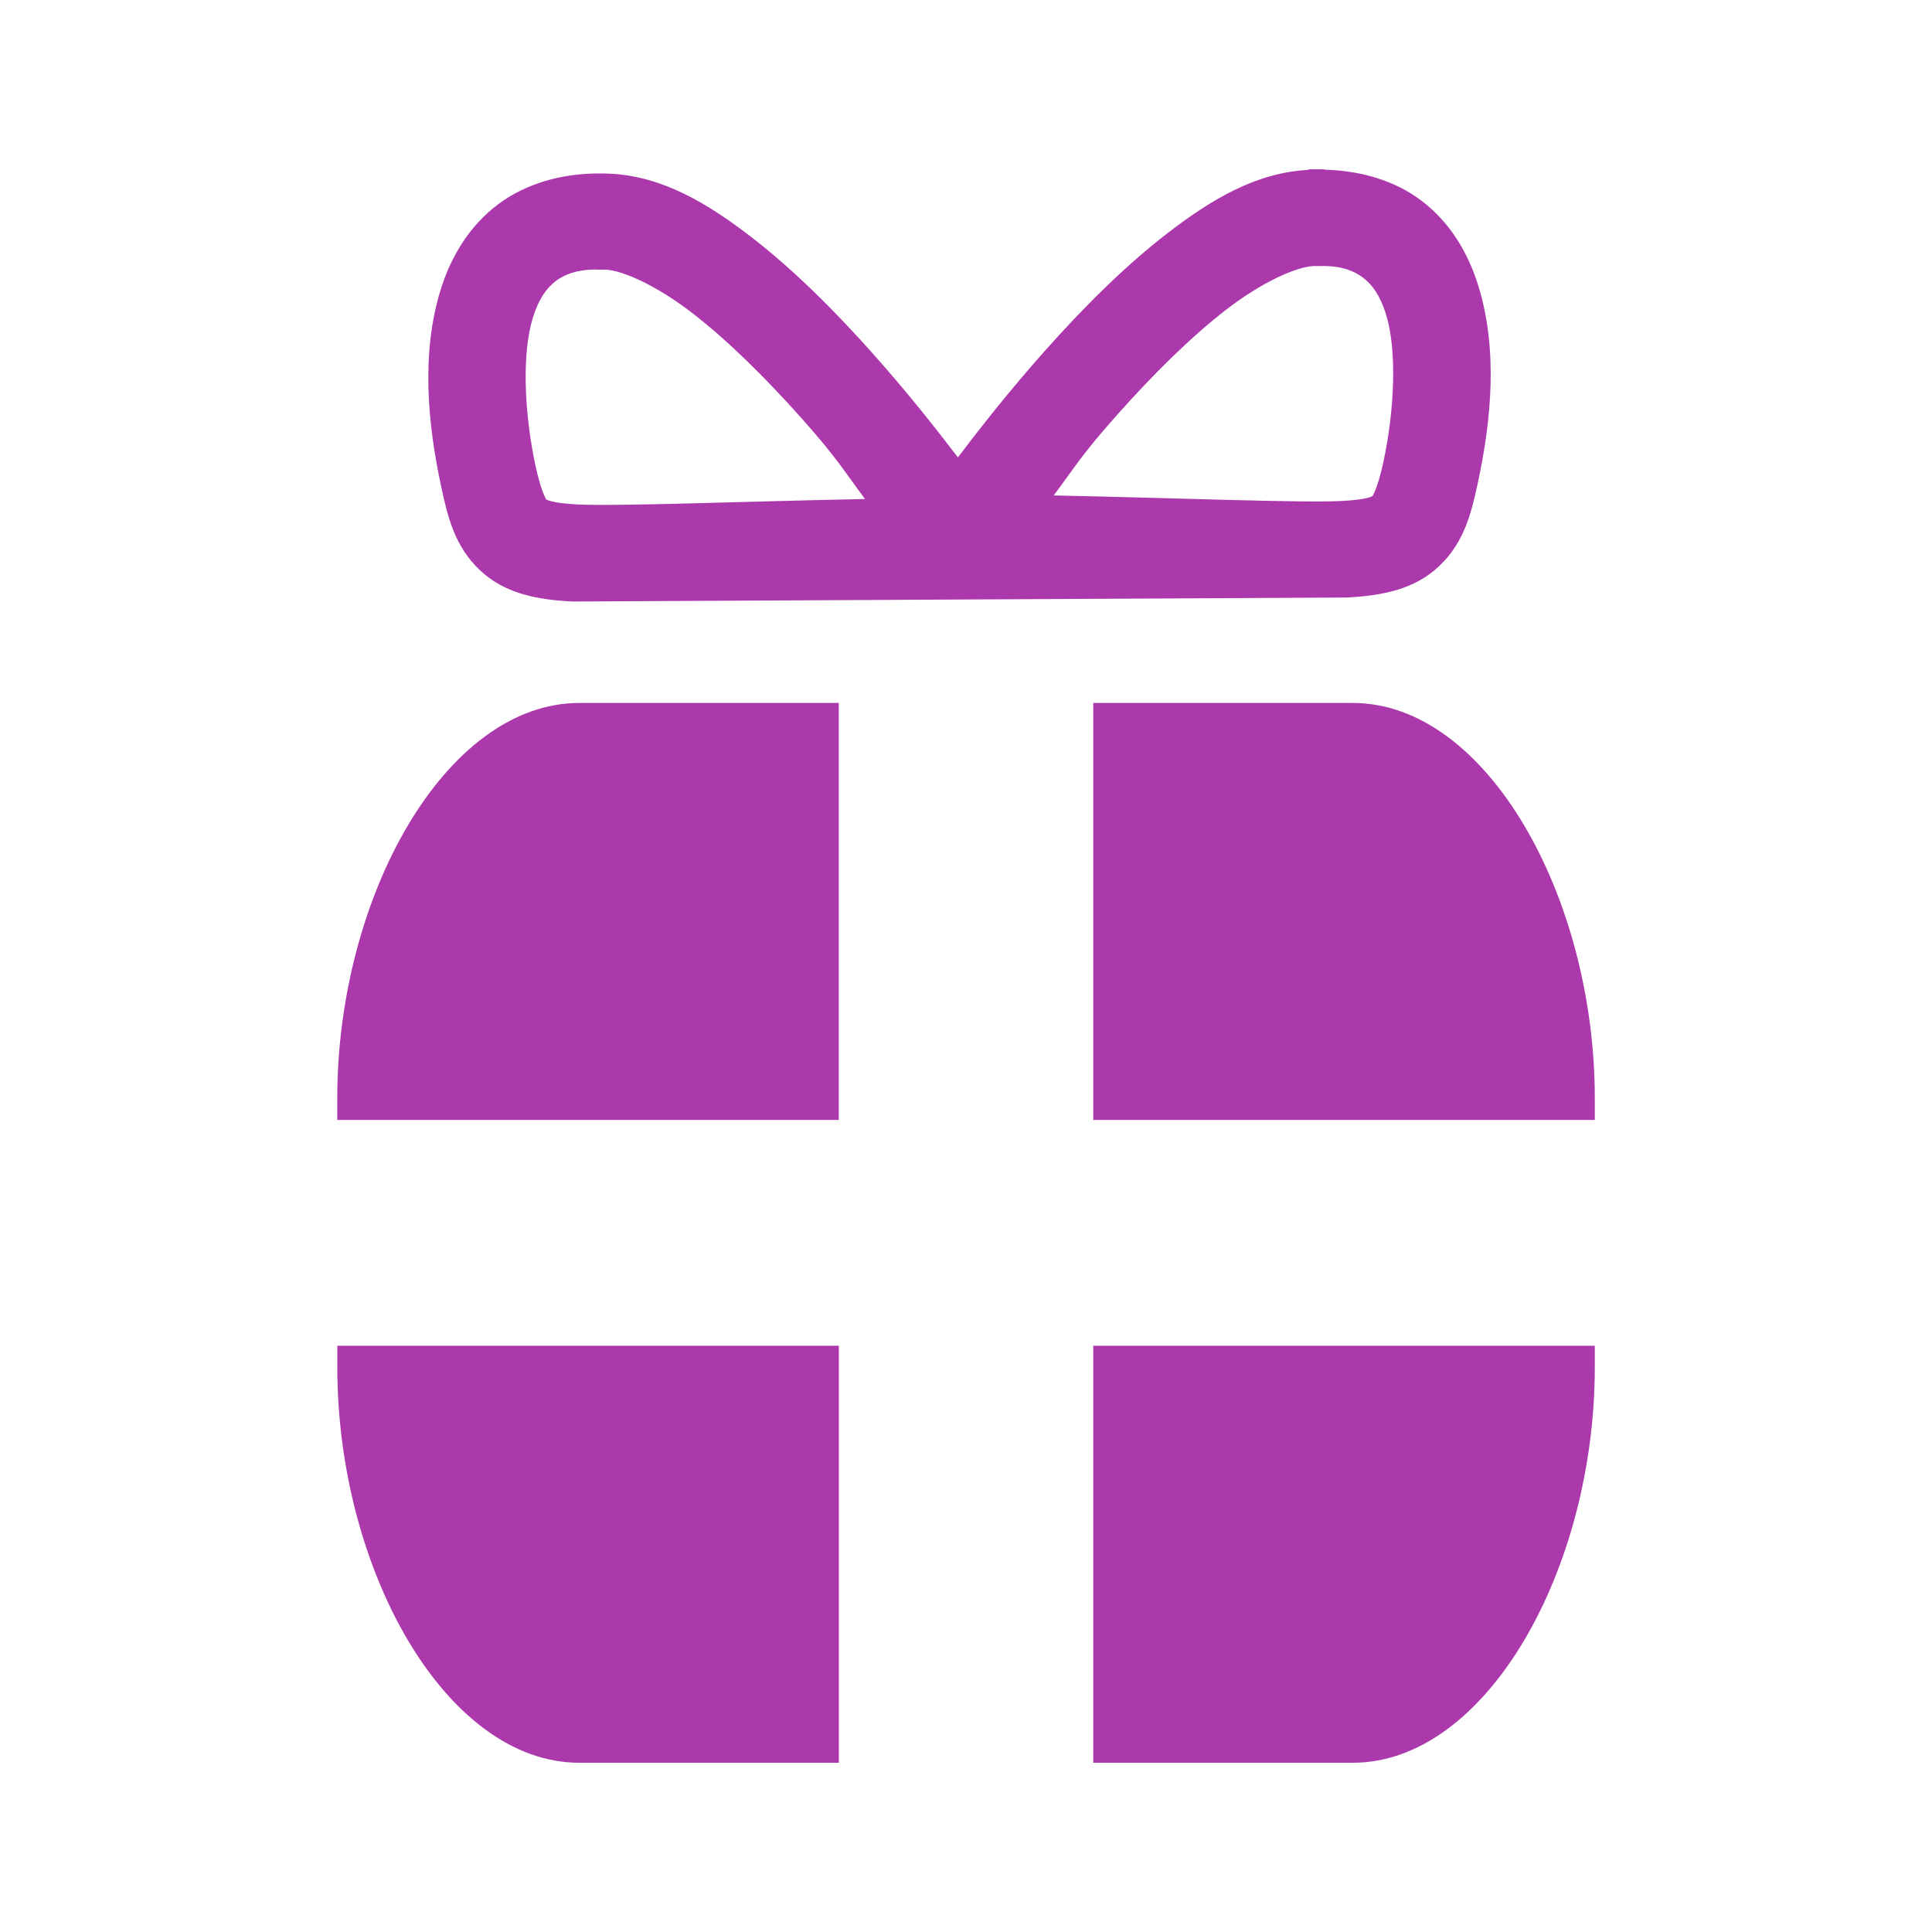 <?xml version="1.0" encoding="UTF-8" standalone="no"?>
<!-- Created with Inkscape (http://www.inkscape.org/) -->

<svg
   width="32"
   height="32"
   viewBox="0 0 32 32"
   id="svg2"
   version="1.1"
   inkscape:version="1.3.1 (9b9bdc1480, 2023-11-25, custom)"
   sodipodi:docname="shop_gift.16.svg"
   xml:space="preserve"
   xmlns:inkscape="http://www.inkscape.org/namespaces/inkscape"
   xmlns:sodipodi="http://sodipodi.sourceforge.net/DTD/sodipodi-0.dtd"
   xmlns="http://www.w3.org/2000/svg"
   xmlns:svg="http://www.w3.org/2000/svg"
   xmlns:rdf="http://www.w3.org/1999/02/22-rdf-syntax-ns#"
   xmlns:cc="http://creativecommons.org/ns#"
   xmlns:dc="http://purl.org/dc/elements/1.1/"><defs
     id="defs4"><inkscape:path-effect
       effect="fillet_chamfer"
       id="path-effect7"
       is_visible="true"
       lpeversion="1"
       nodesatellites_param="F,0,0,1,0,0,0,1 @ F,0,0,1,0,0.846,0,1 @ F,0,0,1,0,0,0,1 @ F,0,0,1,0,0.986,0,1 @ F,0,0,1,0,1.051,0,1 @ F,0,0,1,0,0,0,1 @ F,0,0,1,0,0.776,0,1 @ F,0,0,1,0,0,0,1"
       radius="0"
       unit="px"
       method="auto"
       mode="F"
       chamfer_steps="1"
       flexible="false"
       use_knot_distance="true"
       apply_no_radius="true"
       apply_with_radius="true"
       only_selected="false"
       hide_knots="false" /><inkscape:path-effect
       effect="fillet_chamfer"
       id="path-effect6"
       is_visible="true"
       lpeversion="1"
       nodesatellites_param="F,0,0,1,0,0,0,1 @ F,0,0,1,0,0,0,1 @ F,0,0,1,0,0,0,1 @ F,0,0,1,0,0,0,1 @ F,0,0,1,0,0,0,1 @ F,0,0,1,0,0.623,0,1 @ F,0,0,1,0,0,0,1 @ F,0,0,1,0,0,0,1 @ F,0,0,1,0,0,0,1 @ F,0,0,1,0,0,0,1 @ F,0,0,1,0,0,0,1 @ F,0,0,1,0,0,0,1 @ F,0,0,1,0,0.832,0,1 @ F,0,0,1,0,0,0,1 @ F,0,0,1,0,0,0,1 | F,0,0,1,0,0,0,1 @ F,0,0,1,0,0,0,1 @ F,0,0,1,0,0,0,1"
       radius="0"
       unit="px"
       method="auto"
       mode="F"
       chamfer_steps="1"
       flexible="false"
       use_knot_distance="true"
       apply_no_radius="true"
       apply_with_radius="true"
       only_selected="false"
       hide_knots="false" /><inkscape:path-effect
       effect="fillet_chamfer"
       id="path-effect5"
       is_visible="true"
       lpeversion="1"
       nodesatellites_param="F,0,0,1,0,1.364,0,1 @ F,0,0,1,0,0,0,1 @ F,0,0,1,0,1.24,0,1"
       radius="0"
       unit="px"
       method="auto"
       mode="F"
       chamfer_steps="1"
       flexible="false"
       use_knot_distance="true"
       apply_no_radius="true"
       apply_with_radius="true"
       only_selected="false"
       hide_knots="false" /><inkscape:path-effect
       effect="fillet_chamfer"
       id="path-effect23"
       is_visible="true"
       lpeversion="1"
       nodesatellites_param="F,0,0,1,0,0,0,1 @ F,0,0,1,0,0.431,0,1 @ F,0,0,1,0,0.442,0,1 @ F,0,0,1,0,0,0,1 @ F,0,0,1,0,0,0,1 @ F,0,0,1,0,0,0,1 @ F,0,0,1,0,0,0,1 @ F,0,0,1,0,0,0,1 @ F,0,0,1,0,0,0,1 @ F,0,0,1,0,0,0,1"
       radius="0"
       unit="px"
       method="auto"
       mode="F"
       chamfer_steps="1"
       flexible="false"
       use_knot_distance="true"
       apply_no_radius="true"
       apply_with_radius="true"
       only_selected="false"
       hide_knots="false" /><inkscape:path-effect
       effect="fillet_chamfer"
       id="path-effect22"
       is_visible="true"
       lpeversion="1"
       nodesatellites_param="F,0,0,1,0,0,0,1 @ F,0,0,1,0,0,0,1 @ F,0,0,1,0,0,0,1 @ F,0,0,1,0,0.947,0,1 @ F,0,0,1,0,0.85,0,1 @ F,0,0,1,0,0.682,0,1 @ F,0,0,1,0,0.682,0,1 @ F,0,1,1,0,0.336,0,1 @ F,0,1,1,0,0.336,0,1 @ F,0,0,1,0,0.864,0,1 @ F,0,0,1,0,0.944,0,1 @ F,0,0,1,0,0,0,1 @ F,0,0,1,0,0,0,1"
       radius="0"
       unit="px"
       method="auto"
       mode="F"
       chamfer_steps="1"
       flexible="false"
       use_knot_distance="true"
       apply_no_radius="true"
       apply_with_radius="true"
       only_selected="false"
       hide_knots="false" /><inkscape:path-effect
       effect="fillet_chamfer"
       id="path-effect14"
       is_visible="true"
       lpeversion="1"
       nodesatellites_param="F,0,0,1,0,0.692,0,1 @ F,0,0,1,0,0.771,0,1 @ F,0,0,1,0,0.774,0,1 @ F,0,0,1,0,0.805,0,1 @ F,0,0,1,0,0.613,0,1"
       radius="0"
       unit="px"
       method="auto"
       mode="F"
       chamfer_steps="1"
       flexible="false"
       use_knot_distance="true"
       apply_no_radius="true"
       apply_with_radius="true"
       only_selected="false"
       hide_knots="false" /><inkscape:path-effect
       effect="fillet_chamfer"
       id="path-effect13"
       is_visible="true"
       lpeversion="1"
       nodesatellites_param="F,0,0,1,0,0,0,1 @ F,0,0,1,0,0,0,1 @ F,0,0,1,0,0,0,1 @ F,0,0,1,0,0,0,1 @ F,0,0,1,0,0,0,1 @ F,0,0,1,0,0,0,1 @ F,0,0,1,0,0,0,1 @ F,0,0,1,0,0,0,1 @ F,0,0,1,0,0,0,1 @ F,0,0,1,0,0,0,1 @ F,0,0,1,0,0,0,1 @ F,0,0,1,0,0,0,1 @ F,0,0,1,0,0,0,1 @ F,0,0,1,0,0,0,1 @ F,0,0,1,0,0,0,1 @ F,0,0,1,0,0,0,1 @ F,0,0,1,0,0,0,1 @ F,0,0,1,0,0,0,1 @ F,0,0,1,0,0,0,1 @ F,0,0,1,0,0,0,1 @ F,0,0,1,0,0,0,1 @ F,0,0,1,0,0,0,1 @ F,0,0,1,0,0,0,1 @ F,0,0,1,0,0,0,1 @ F,0,0,1,0,0,0,1 @ F,0,0,1,0,0,0,1 @ F,0,0,1,0,0,0,1 @ F,0,0,1,0,0,0,1 @ F,0,0,1,0,0,0,1 @ F,0,0,1,0,0,0,1 @ F,0,0,1,0,0,0,1 @ F,0,0,1,0,0,0,1 @ F,0,0,1,0,0,0,1 @ F,0,0,1,0,0,0,1 @ F,0,0,1,0,0,0,1 @ F,0,0,1,0,0,0,1 @ F,0,0,1,0,0,0,1 @ F,0,0,1,0,0,0,1 @ F,0,0,1,0,0,0,1 @ F,0,0,1,0,0,0,1 @ F,0,0,1,0,0,0,1"
       radius="0"
       unit="px"
       method="auto"
       mode="F"
       chamfer_steps="1"
       flexible="false"
       use_knot_distance="true"
       apply_no_radius="true"
       apply_with_radius="true"
       only_selected="false"
       hide_knots="false" /><inkscape:path-effect
       effect="fillet_chamfer"
       id="path-effect12"
       is_visible="true"
       lpeversion="1"
       nodesatellites_param="F,0,0,1,0,0,0,1 @ F,0,0,1,0,0,0,1 @ F,0,0,1,0,0,0,1 @ F,0,0,1,0,0,0,1 @ F,0,0,1,0,0,0,1 @ F,0,0,1,0,0,0,1 @ F,0,0,1,0,0,0,1 @ F,0,0,1,0,0,0,1 @ F,0,0,1,0,0,0,1 @ F,0,0,1,0,0,0,1 @ F,0,0,1,0,0,0,1 | F,0,0,1,0,0,0,1 @ F,0,0,1,0,0,0,1 @ F,0,0,1,0,0,0,1 @ F,0,0,1,0,0,0,1 @ F,0,0,1,0,0,0,1 @ F,0,0,1,0,0,0,1 @ F,0,0,1,0,0,0,1 @ F,0,0,1,0,0,0,1 @ F,0,0,1,0,0,0,1 | F,0,0,1,0,1.071,0,1 @ F,0,0,1,0,0.325,0,1 @ F,0,0,1,0,0.525,0,1 @ F,0,0,1,0,0.345,0,1 | F,0,0,1,0,0.37,0,1 @ F,0,0,1,0,0.396,0,1 @ F,0,0,1,0,0.415,0,1 @ F,0,0,1,0,0.346,0,1 | F,0,0,1,0,0,0,1 @ F,0,0,1,0,0,0,1 @ F,0,0,1,0,0,0,1 @ F,0,0,1,0,0,0,1 | F,0,0,1,0,0,0,1 @ F,0,0,1,0,0,0,1 @ F,0,0,1,0,0,0,1 @ F,0,0,1,0,0,0,1 | F,0,0,1,0,0.38,0,1 @ F,0,0,1,0,0.193,0,1 @ F,0,0,1,0,0.365,0,1 @ F,0,0,1,0,0.31,0,1 | F,0,0,1,0,0.315,0,1 @ F,0,0,1,0,0.18,0,1 @ F,0,0,1,0,0.253,0,1 @ F,0,0,1,0,0.295,0,1 | F,0,0,1,0,0.198,0,1 @ F,0,0,1,0,0.132,0,1 @ F,0,0,1,0,0.199,0,1 @ F,0,0,1,0,0.202,0,1 | F,0,0,1,0,0.182,0,1 @ F,0,0,1,0,0.189,0,1 @ F,0,0,1,0,0.183,0,1 @ F,0,0,1,0,0.188,0,1"
       radius="0"
       unit="px"
       method="auto"
       mode="F"
       chamfer_steps="1"
       flexible="false"
       use_knot_distance="true"
       apply_no_radius="true"
       apply_with_radius="true"
       only_selected="false"
       hide_knots="false" /><inkscape:path-effect
       effect="fillet_chamfer"
       id="path-effect4"
       is_visible="true"
       lpeversion="1"
       nodesatellites_param="F,0,0,1,0,1.216,0,1 @ F,0,0,1,0,0.874,0,1 @ F,0,0,1,0,0.77,0,1 @ F,0,0,1,0,1.256,0,1"
       radius="0"
       unit="px"
       method="auto"
       mode="F"
       chamfer_steps="1"
       flexible="false"
       use_knot_distance="true"
       apply_no_radius="true"
       apply_with_radius="true"
       only_selected="false"
       hide_knots="false" /><inkscape:path-effect
       effect="fillet_chamfer"
       id="path-effect3"
       is_visible="true"
       lpeversion="1"
       nodesatellites_param="F,0,0,1,0,0,0,1 @ F,0,0,1,0,0.815,0,1 @ F,0,0,1,0,0,0,1 @ F,0,0,1,0,0,0,1 @ F,0,0,1,0,0,0,1 @ F,0,0,1,0,0,0,1 @ F,0,0,1,0,0,0,1 @ F,0,0,1,0,3.24,0,1 @ F,0,0,1,0,0,0,1"
       radius="0"
       unit="px"
       method="auto"
       mode="F"
       chamfer_steps="1"
       flexible="false"
       use_knot_distance="true"
       apply_no_radius="true"
       apply_with_radius="true"
       only_selected="false"
       hide_knots="false" /><inkscape:path-effect
       effect="fillet_chamfer"
       id="path-effect23-9"
       is_visible="true"
       lpeversion="1"
       nodesatellites_param="F,0,0,1,0,0,0,1 @ F,0,0,1,0,0.431,0,1 @ F,0,0,1,0,0.442,0,1 @ F,0,0,1,0,0,0,1 @ F,0,0,1,0,0,0,1 @ F,0,0,1,0,0,0,1 @ F,0,0,1,0,0,0,1 @ F,0,0,1,0,0,0,1 @ F,0,0,1,0,0,0,1 @ F,0,0,1,0,0,0,1"
       radius="0"
       unit="px"
       method="auto"
       mode="F"
       chamfer_steps="1"
       flexible="false"
       use_knot_distance="true"
       apply_no_radius="true"
       apply_with_radius="true"
       only_selected="false"
       hide_knots="false" /><inkscape:path-effect
       effect="fillet_chamfer"
       id="path-effect22-4"
       is_visible="true"
       lpeversion="1"
       nodesatellites_param="F,0,0,1,0,0,0,1 @ F,0,0,1,0,0,0,1 @ F,0,0,1,0,0,0,1 @ F,0,0,1,0,0.947,0,1 @ F,0,0,1,0,0.85,0,1 @ F,0,0,1,0,0.682,0,1 @ F,0,0,1,0,0.682,0,1 @ F,0,1,1,0,0.336,0,1 @ F,0,1,1,0,0.336,0,1 @ F,0,0,1,0,0.864,0,1 @ F,0,0,1,0,0.944,0,1 @ F,0,0,1,0,0,0,1 @ F,0,0,1,0,0,0,1"
       radius="0"
       unit="px"
       method="auto"
       mode="F"
       chamfer_steps="1"
       flexible="false"
       use_knot_distance="true"
       apply_no_radius="true"
       apply_with_radius="true"
       only_selected="false"
       hide_knots="false" /><inkscape:path-effect
       effect="fillet_chamfer"
       id="path-effect14-9"
       is_visible="true"
       lpeversion="1"
       nodesatellites_param="F,0,0,1,0,0.692,0,1 @ F,0,0,1,0,0.771,0,1 @ F,0,0,1,0,0.774,0,1 @ F,0,0,1,0,0.805,0,1 @ F,0,0,1,0,0.613,0,1"
       radius="0"
       unit="px"
       method="auto"
       mode="F"
       chamfer_steps="1"
       flexible="false"
       use_knot_distance="true"
       apply_no_radius="true"
       apply_with_radius="true"
       only_selected="false"
       hide_knots="false" /><inkscape:path-effect
       effect="fillet_chamfer"
       id="path-effect13-0"
       is_visible="true"
       lpeversion="1"
       nodesatellites_param="F,0,0,1,0,0,0,1 @ F,0,0,1,0,0,0,1 @ F,0,0,1,0,0,0,1 @ F,0,0,1,0,0,0,1 @ F,0,0,1,0,0,0,1 @ F,0,0,1,0,0,0,1 @ F,0,0,1,0,0,0,1 @ F,0,0,1,0,0,0,1 @ F,0,0,1,0,0,0,1 @ F,0,0,1,0,0,0,1 @ F,0,0,1,0,0,0,1 @ F,0,0,1,0,0,0,1 @ F,0,0,1,0,0,0,1 @ F,0,0,1,0,0,0,1 @ F,0,0,1,0,0,0,1 @ F,0,0,1,0,0,0,1 @ F,0,0,1,0,0,0,1 @ F,0,0,1,0,0,0,1 @ F,0,0,1,0,0,0,1 @ F,0,0,1,0,0,0,1 @ F,0,0,1,0,0,0,1 @ F,0,0,1,0,0,0,1 @ F,0,0,1,0,0,0,1 @ F,0,0,1,0,0,0,1 @ F,0,0,1,0,0,0,1 @ F,0,0,1,0,0,0,1 @ F,0,0,1,0,0,0,1 @ F,0,0,1,0,0,0,1 @ F,0,0,1,0,0,0,1 @ F,0,0,1,0,0,0,1 @ F,0,0,1,0,0,0,1 @ F,0,0,1,0,0,0,1 @ F,0,0,1,0,0,0,1 @ F,0,0,1,0,0,0,1 @ F,0,0,1,0,0,0,1 @ F,0,0,1,0,0,0,1 @ F,0,0,1,0,0,0,1 @ F,0,0,1,0,0,0,1 @ F,0,0,1,0,0,0,1 @ F,0,0,1,0,0,0,1 @ F,0,0,1,0,0,0,1"
       radius="0"
       unit="px"
       method="auto"
       mode="F"
       chamfer_steps="1"
       flexible="false"
       use_knot_distance="true"
       apply_no_radius="true"
       apply_with_radius="true"
       only_selected="false"
       hide_knots="false" /><inkscape:path-effect
       effect="fillet_chamfer"
       id="path-effect12-9"
       is_visible="true"
       lpeversion="1"
       nodesatellites_param="F,0,0,1,0,0,0,1 @ F,0,0,1,0,0,0,1 @ F,0,0,1,0,0,0,1 @ F,0,0,1,0,0,0,1 @ F,0,0,1,0,0,0,1 @ F,0,0,1,0,0,0,1 @ F,0,0,1,0,0,0,1 @ F,0,0,1,0,0,0,1 @ F,0,0,1,0,0,0,1 @ F,0,0,1,0,0,0,1 @ F,0,0,1,0,0,0,1 | F,0,0,1,0,0,0,1 @ F,0,0,1,0,0,0,1 @ F,0,0,1,0,0,0,1 @ F,0,0,1,0,0,0,1 @ F,0,0,1,0,0,0,1 @ F,0,0,1,0,0,0,1 @ F,0,0,1,0,0,0,1 @ F,0,0,1,0,0,0,1 @ F,0,0,1,0,0,0,1 | F,0,0,1,0,1.071,0,1 @ F,0,0,1,0,0.325,0,1 @ F,0,0,1,0,0.525,0,1 @ F,0,0,1,0,0.345,0,1 | F,0,0,1,0,0.37,0,1 @ F,0,0,1,0,0.396,0,1 @ F,0,0,1,0,0.415,0,1 @ F,0,0,1,0,0.346,0,1 | F,0,0,1,0,0,0,1 @ F,0,0,1,0,0,0,1 @ F,0,0,1,0,0,0,1 @ F,0,0,1,0,0,0,1 | F,0,0,1,0,0,0,1 @ F,0,0,1,0,0,0,1 @ F,0,0,1,0,0,0,1 @ F,0,0,1,0,0,0,1 | F,0,0,1,0,0.38,0,1 @ F,0,0,1,0,0.193,0,1 @ F,0,0,1,0,0.365,0,1 @ F,0,0,1,0,0.31,0,1 | F,0,0,1,0,0.315,0,1 @ F,0,0,1,0,0.18,0,1 @ F,0,0,1,0,0.253,0,1 @ F,0,0,1,0,0.295,0,1 | F,0,0,1,0,0.198,0,1 @ F,0,0,1,0,0.132,0,1 @ F,0,0,1,0,0.199,0,1 @ F,0,0,1,0,0.202,0,1 | F,0,0,1,0,0.182,0,1 @ F,0,0,1,0,0.189,0,1 @ F,0,0,1,0,0.183,0,1 @ F,0,0,1,0,0.188,0,1"
       radius="0"
       unit="px"
       method="auto"
       mode="F"
       chamfer_steps="1"
       flexible="false"
       use_knot_distance="true"
       apply_no_radius="true"
       apply_with_radius="true"
       only_selected="false"
       hide_knots="false" /><inkscape:path-effect
       effect="fillet_chamfer"
       id="path-effect4-1"
       is_visible="true"
       lpeversion="1"
       nodesatellites_param="F,0,0,1,0,1.216,0,1 @ F,0,0,1,0,0.874,0,1 @ F,0,0,1,0,0.77,0,1 @ F,0,0,1,0,1.256,0,1"
       radius="0"
       unit="px"
       method="auto"
       mode="F"
       chamfer_steps="1"
       flexible="false"
       use_knot_distance="true"
       apply_no_radius="true"
       apply_with_radius="true"
       only_selected="false"
       hide_knots="false" /><inkscape:path-effect
       effect="fillet_chamfer"
       id="path-effect3-7"
       is_visible="true"
       lpeversion="1"
       nodesatellites_param="F,0,0,1,0,0,0,1 @ F,0,0,1,0,0.815,0,1 @ F,0,0,1,0,0,0,1 @ F,0,0,1,0,0,0,1 @ F,0,0,1,0,0,0,1 @ F,0,0,1,0,0,0,1 @ F,0,0,1,0,0,0,1 @ F,0,0,1,0,3.24,0,1 @ F,0,0,1,0,0,0,1"
       radius="0"
       unit="px"
       method="auto"
       mode="F"
       chamfer_steps="1"
       flexible="false"
       use_knot_distance="true"
       apply_no_radius="true"
       apply_with_radius="true"
       only_selected="false"
       hide_knots="false" /><inkscape:path-effect
       effect="fillet_chamfer"
       id="path-effect23-2"
       is_visible="true"
       lpeversion="1"
       nodesatellites_param="F,0,0,1,0,0,0,1 @ F,0,0,1,0,0.431,0,1 @ F,0,0,1,0,0.442,0,1 @ F,0,0,1,0,0,0,1 @ F,0,0,1,0,0,0,1 @ F,0,0,1,0,0,0,1 @ F,0,0,1,0,0,0,1 @ F,0,0,1,0,0,0,1 @ F,0,0,1,0,0,0,1 @ F,0,0,1,0,0,0,1"
       radius="0"
       unit="px"
       method="auto"
       mode="F"
       chamfer_steps="1"
       flexible="false"
       use_knot_distance="true"
       apply_no_radius="true"
       apply_with_radius="true"
       only_selected="false"
       hide_knots="false" /><inkscape:path-effect
       effect="fillet_chamfer"
       id="path-effect22-9"
       is_visible="true"
       lpeversion="1"
       nodesatellites_param="F,0,0,1,0,0,0,1 @ F,0,0,1,0,0,0,1 @ F,0,0,1,0,0,0,1 @ F,0,0,1,0,0.947,0,1 @ F,0,0,1,0,0.85,0,1 @ F,0,0,1,0,0.682,0,1 @ F,0,0,1,0,0.682,0,1 @ F,0,1,1,0,0.336,0,1 @ F,0,1,1,0,0.336,0,1 @ F,0,0,1,0,0.864,0,1 @ F,0,0,1,0,0.944,0,1 @ F,0,0,1,0,0,0,1 @ F,0,0,1,0,0,0,1"
       radius="0"
       unit="px"
       method="auto"
       mode="F"
       chamfer_steps="1"
       flexible="false"
       use_knot_distance="true"
       apply_no_radius="true"
       apply_with_radius="true"
       only_selected="false"
       hide_knots="false" /><inkscape:path-effect
       effect="fillet_chamfer"
       id="path-effect14-3"
       is_visible="true"
       lpeversion="1"
       nodesatellites_param="F,0,0,1,0,0.692,0,1 @ F,0,0,1,0,0.771,0,1 @ F,0,0,1,0,0.774,0,1 @ F,0,0,1,0,0.805,0,1 @ F,0,0,1,0,0.613,0,1"
       radius="0"
       unit="px"
       method="auto"
       mode="F"
       chamfer_steps="1"
       flexible="false"
       use_knot_distance="true"
       apply_no_radius="true"
       apply_with_radius="true"
       only_selected="false"
       hide_knots="false" /><inkscape:path-effect
       effect="fillet_chamfer"
       id="path-effect13-9"
       is_visible="true"
       lpeversion="1"
       nodesatellites_param="F,0,0,1,0,0,0,1 @ F,0,0,1,0,0,0,1 @ F,0,0,1,0,0,0,1 @ F,0,0,1,0,0,0,1 @ F,0,0,1,0,0,0,1 @ F,0,0,1,0,0,0,1 @ F,0,0,1,0,0,0,1 @ F,0,0,1,0,0,0,1 @ F,0,0,1,0,0,0,1 @ F,0,0,1,0,0,0,1 @ F,0,0,1,0,0,0,1 @ F,0,0,1,0,0,0,1 @ F,0,0,1,0,0,0,1 @ F,0,0,1,0,0,0,1 @ F,0,0,1,0,0,0,1 @ F,0,0,1,0,0,0,1 @ F,0,0,1,0,0,0,1 @ F,0,0,1,0,0,0,1 @ F,0,0,1,0,0,0,1 @ F,0,0,1,0,0,0,1 @ F,0,0,1,0,0,0,1 @ F,0,0,1,0,0,0,1 @ F,0,0,1,0,0,0,1 @ F,0,0,1,0,0,0,1 @ F,0,0,1,0,0,0,1 @ F,0,0,1,0,0,0,1 @ F,0,0,1,0,0,0,1 @ F,0,0,1,0,0,0,1 @ F,0,0,1,0,0,0,1 @ F,0,0,1,0,0,0,1 @ F,0,0,1,0,0,0,1 @ F,0,0,1,0,0,0,1 @ F,0,0,1,0,0,0,1 @ F,0,0,1,0,0,0,1 @ F,0,0,1,0,0,0,1 @ F,0,0,1,0,0,0,1 @ F,0,0,1,0,0,0,1 @ F,0,0,1,0,0,0,1 @ F,0,0,1,0,0,0,1 @ F,0,0,1,0,0,0,1 @ F,0,0,1,0,0,0,1"
       radius="0"
       unit="px"
       method="auto"
       mode="F"
       chamfer_steps="1"
       flexible="false"
       use_knot_distance="true"
       apply_no_radius="true"
       apply_with_radius="true"
       only_selected="false"
       hide_knots="false" /><inkscape:path-effect
       effect="fillet_chamfer"
       id="path-effect12-0"
       is_visible="true"
       lpeversion="1"
       nodesatellites_param="F,0,0,1,0,0,0,1 @ F,0,0,1,0,0,0,1 @ F,0,0,1,0,0,0,1 @ F,0,0,1,0,0,0,1 @ F,0,0,1,0,0,0,1 @ F,0,0,1,0,0,0,1 @ F,0,0,1,0,0,0,1 @ F,0,0,1,0,0,0,1 @ F,0,0,1,0,0,0,1 @ F,0,0,1,0,0,0,1 @ F,0,0,1,0,0,0,1 | F,0,0,1,0,0,0,1 @ F,0,0,1,0,0,0,1 @ F,0,0,1,0,0,0,1 @ F,0,0,1,0,0,0,1 @ F,0,0,1,0,0,0,1 @ F,0,0,1,0,0,0,1 @ F,0,0,1,0,0,0,1 @ F,0,0,1,0,0,0,1 @ F,0,0,1,0,0,0,1 | F,0,0,1,0,1.071,0,1 @ F,0,0,1,0,0.325,0,1 @ F,0,0,1,0,0.525,0,1 @ F,0,0,1,0,0.345,0,1 | F,0,0,1,0,0.37,0,1 @ F,0,0,1,0,0.396,0,1 @ F,0,0,1,0,0.415,0,1 @ F,0,0,1,0,0.346,0,1 | F,0,0,1,0,0,0,1 @ F,0,0,1,0,0,0,1 @ F,0,0,1,0,0,0,1 @ F,0,0,1,0,0,0,1 | F,0,0,1,0,0,0,1 @ F,0,0,1,0,0,0,1 @ F,0,0,1,0,0,0,1 @ F,0,0,1,0,0,0,1 | F,0,0,1,0,0.38,0,1 @ F,0,0,1,0,0.193,0,1 @ F,0,0,1,0,0.365,0,1 @ F,0,0,1,0,0.31,0,1 | F,0,0,1,0,0.315,0,1 @ F,0,0,1,0,0.18,0,1 @ F,0,0,1,0,0.253,0,1 @ F,0,0,1,0,0.295,0,1 | F,0,0,1,0,0.198,0,1 @ F,0,0,1,0,0.132,0,1 @ F,0,0,1,0,0.199,0,1 @ F,0,0,1,0,0.202,0,1 | F,0,0,1,0,0.182,0,1 @ F,0,0,1,0,0.189,0,1 @ F,0,0,1,0,0.183,0,1 @ F,0,0,1,0,0.188,0,1"
       radius="0"
       unit="px"
       method="auto"
       mode="F"
       chamfer_steps="1"
       flexible="false"
       use_knot_distance="true"
       apply_no_radius="true"
       apply_with_radius="true"
       only_selected="false"
       hide_knots="false" /><inkscape:path-effect
       effect="fillet_chamfer"
       id="path-effect4-8"
       is_visible="true"
       lpeversion="1"
       nodesatellites_param="F,0,0,1,0,1.216,0,1 @ F,0,0,1,0,0.874,0,1 @ F,0,0,1,0,0.77,0,1 @ F,0,0,1,0,1.256,0,1"
       radius="0"
       unit="px"
       method="auto"
       mode="F"
       chamfer_steps="1"
       flexible="false"
       use_knot_distance="true"
       apply_no_radius="true"
       apply_with_radius="true"
       only_selected="false"
       hide_knots="false" /><inkscape:path-effect
       effect="fillet_chamfer"
       id="path-effect3-8"
       is_visible="true"
       lpeversion="1"
       nodesatellites_param="F,0,0,1,0,0,0,1 @ F,0,0,1,0,0.815,0,1 @ F,0,0,1,0,0,0,1 @ F,0,0,1,0,0,0,1 @ F,0,0,1,0,0,0,1 @ F,0,0,1,0,0,0,1 @ F,0,0,1,0,0,0,1 @ F,0,0,1,0,3.24,0,1 @ F,0,0,1,0,0,0,1"
       radius="0"
       unit="px"
       method="auto"
       mode="F"
       chamfer_steps="1"
       flexible="false"
       use_knot_distance="true"
       apply_no_radius="true"
       apply_with_radius="true"
       only_selected="false"
       hide_knots="false" /><inkscape:path-effect
       effect="fillet_chamfer"
       id="path-effect23-7"
       is_visible="true"
       lpeversion="1"
       nodesatellites_param="F,0,0,1,0,0,0,1 @ F,0,0,1,0,0.431,0,1 @ F,0,0,1,0,0.442,0,1 @ F,0,0,1,0,0,0,1 @ F,0,0,1,0,0,0,1 @ F,0,0,1,0,0,0,1 @ F,0,0,1,0,0,0,1 @ F,0,0,1,0,0,0,1 @ F,0,0,1,0,0,0,1 @ F,0,0,1,0,0,0,1"
       radius="0"
       unit="px"
       method="auto"
       mode="F"
       chamfer_steps="1"
       flexible="false"
       use_knot_distance="true"
       apply_no_radius="true"
       apply_with_radius="true"
       only_selected="false"
       hide_knots="false" /><inkscape:path-effect
       effect="fillet_chamfer"
       id="path-effect22-0"
       is_visible="true"
       lpeversion="1"
       nodesatellites_param="F,0,0,1,0,0,0,1 @ F,0,0,1,0,0,0,1 @ F,0,0,1,0,0,0,1 @ F,0,0,1,0,0.947,0,1 @ F,0,0,1,0,0.85,0,1 @ F,0,0,1,0,0.682,0,1 @ F,0,0,1,0,0.682,0,1 @ F,0,1,1,0,0.336,0,1 @ F,0,1,1,0,0.336,0,1 @ F,0,0,1,0,0.864,0,1 @ F,0,0,1,0,0.944,0,1 @ F,0,0,1,0,0,0,1 @ F,0,0,1,0,0,0,1"
       radius="0"
       unit="px"
       method="auto"
       mode="F"
       chamfer_steps="1"
       flexible="false"
       use_knot_distance="true"
       apply_no_radius="true"
       apply_with_radius="true"
       only_selected="false"
       hide_knots="false" /><inkscape:path-effect
       effect="fillet_chamfer"
       id="path-effect14-93"
       is_visible="true"
       lpeversion="1"
       nodesatellites_param="F,0,0,1,0,0.692,0,1 @ F,0,0,1,0,0.771,0,1 @ F,0,0,1,0,0.774,0,1 @ F,0,0,1,0,0.805,0,1 @ F,0,0,1,0,0.613,0,1"
       radius="0"
       unit="px"
       method="auto"
       mode="F"
       chamfer_steps="1"
       flexible="false"
       use_knot_distance="true"
       apply_no_radius="true"
       apply_with_radius="true"
       only_selected="false"
       hide_knots="false" /><inkscape:path-effect
       effect="fillet_chamfer"
       id="path-effect13-6"
       is_visible="true"
       lpeversion="1"
       nodesatellites_param="F,0,0,1,0,0,0,1 @ F,0,0,1,0,0,0,1 @ F,0,0,1,0,0,0,1 @ F,0,0,1,0,0,0,1 @ F,0,0,1,0,0,0,1 @ F,0,0,1,0,0,0,1 @ F,0,0,1,0,0,0,1 @ F,0,0,1,0,0,0,1 @ F,0,0,1,0,0,0,1 @ F,0,0,1,0,0,0,1 @ F,0,0,1,0,0,0,1 @ F,0,0,1,0,0,0,1 @ F,0,0,1,0,0,0,1 @ F,0,0,1,0,0,0,1 @ F,0,0,1,0,0,0,1 @ F,0,0,1,0,0,0,1 @ F,0,0,1,0,0,0,1 @ F,0,0,1,0,0,0,1 @ F,0,0,1,0,0,0,1 @ F,0,0,1,0,0,0,1 @ F,0,0,1,0,0,0,1 @ F,0,0,1,0,0,0,1 @ F,0,0,1,0,0,0,1 @ F,0,0,1,0,0,0,1 @ F,0,0,1,0,0,0,1 @ F,0,0,1,0,0,0,1 @ F,0,0,1,0,0,0,1 @ F,0,0,1,0,0,0,1 @ F,0,0,1,0,0,0,1 @ F,0,0,1,0,0,0,1 @ F,0,0,1,0,0,0,1 @ F,0,0,1,0,0,0,1 @ F,0,0,1,0,0,0,1 @ F,0,0,1,0,0,0,1 @ F,0,0,1,0,0,0,1 @ F,0,0,1,0,0,0,1 @ F,0,0,1,0,0,0,1 @ F,0,0,1,0,0,0,1 @ F,0,0,1,0,0,0,1 @ F,0,0,1,0,0,0,1 @ F,0,0,1,0,0,0,1"
       radius="0"
       unit="px"
       method="auto"
       mode="F"
       chamfer_steps="1"
       flexible="false"
       use_knot_distance="true"
       apply_no_radius="true"
       apply_with_radius="true"
       only_selected="false"
       hide_knots="false" /><inkscape:path-effect
       effect="fillet_chamfer"
       id="path-effect12-06"
       is_visible="true"
       lpeversion="1"
       nodesatellites_param="F,0,0,1,0,0,0,1 @ F,0,0,1,0,0,0,1 @ F,0,0,1,0,0,0,1 @ F,0,0,1,0,0,0,1 @ F,0,0,1,0,0,0,1 @ F,0,0,1,0,0,0,1 @ F,0,0,1,0,0,0,1 @ F,0,0,1,0,0,0,1 @ F,0,0,1,0,0,0,1 @ F,0,0,1,0,0,0,1 @ F,0,0,1,0,0,0,1 | F,0,0,1,0,0,0,1 @ F,0,0,1,0,0,0,1 @ F,0,0,1,0,0,0,1 @ F,0,0,1,0,0,0,1 @ F,0,0,1,0,0,0,1 @ F,0,0,1,0,0,0,1 @ F,0,0,1,0,0,0,1 @ F,0,0,1,0,0,0,1 @ F,0,0,1,0,0,0,1 | F,0,0,1,0,1.071,0,1 @ F,0,0,1,0,0.325,0,1 @ F,0,0,1,0,0.525,0,1 @ F,0,0,1,0,0.345,0,1 | F,0,0,1,0,0.37,0,1 @ F,0,0,1,0,0.396,0,1 @ F,0,0,1,0,0.415,0,1 @ F,0,0,1,0,0.346,0,1 | F,0,0,1,0,0,0,1 @ F,0,0,1,0,0,0,1 @ F,0,0,1,0,0,0,1 @ F,0,0,1,0,0,0,1 | F,0,0,1,0,0,0,1 @ F,0,0,1,0,0,0,1 @ F,0,0,1,0,0,0,1 @ F,0,0,1,0,0,0,1 | F,0,0,1,0,0.38,0,1 @ F,0,0,1,0,0.193,0,1 @ F,0,0,1,0,0.365,0,1 @ F,0,0,1,0,0.31,0,1 | F,0,0,1,0,0.315,0,1 @ F,0,0,1,0,0.18,0,1 @ F,0,0,1,0,0.253,0,1 @ F,0,0,1,0,0.295,0,1 | F,0,0,1,0,0.198,0,1 @ F,0,0,1,0,0.132,0,1 @ F,0,0,1,0,0.199,0,1 @ F,0,0,1,0,0.202,0,1 | F,0,0,1,0,0.182,0,1 @ F,0,0,1,0,0.189,0,1 @ F,0,0,1,0,0.183,0,1 @ F,0,0,1,0,0.188,0,1"
       radius="0"
       unit="px"
       method="auto"
       mode="F"
       chamfer_steps="1"
       flexible="false"
       use_knot_distance="true"
       apply_no_radius="true"
       apply_with_radius="true"
       only_selected="false"
       hide_knots="false" /><inkscape:path-effect
       effect="fillet_chamfer"
       id="path-effect4-2"
       is_visible="true"
       lpeversion="1"
       nodesatellites_param="F,0,0,1,0,1.216,0,1 @ F,0,0,1,0,0.874,0,1 @ F,0,0,1,0,0.77,0,1 @ F,0,0,1,0,1.256,0,1"
       radius="0"
       unit="px"
       method="auto"
       mode="F"
       chamfer_steps="1"
       flexible="false"
       use_knot_distance="true"
       apply_no_radius="true"
       apply_with_radius="true"
       only_selected="false"
       hide_knots="false" /><inkscape:path-effect
       effect="fillet_chamfer"
       id="path-effect3-6"
       is_visible="true"
       lpeversion="1"
       nodesatellites_param="F,0,0,1,0,0,0,1 @ F,0,0,1,0,0.815,0,1 @ F,0,0,1,0,0,0,1 @ F,0,0,1,0,0,0,1 @ F,0,0,1,0,0,0,1 @ F,0,0,1,0,0,0,1 @ F,0,0,1,0,0,0,1 @ F,0,0,1,0,3.24,0,1 @ F,0,0,1,0,0,0,1"
       radius="0"
       unit="px"
       method="auto"
       mode="F"
       chamfer_steps="1"
       flexible="false"
       use_knot_distance="true"
       apply_no_radius="true"
       apply_with_radius="true"
       only_selected="false"
       hide_knots="false" /></defs><sodipodi:namedview
     id="base"
     pagecolor="#ffffff"
     bordercolor="#666666"
     borderopacity="1.0"
     inkscape:pageopacity="0.0"
     inkscape:pageshadow="2"
     inkscape:zoom="2.8284271"
     inkscape:cx="31.112698"
     inkscape:cy="-4.065864"
     inkscape:document-units="px"
     inkscape:current-layer="layer1"
     showgrid="false"
     inkscape:window-width="1318"
     inkscape:window-height="719"
     inkscape:window-x="48"
     inkscape:window-y="27"
     inkscape:window-maximized="1"
     units="px"
     inkscape:showpageshadow="2"
     inkscape:pagecheckerboard="0"
     inkscape:deskcolor="#d1d1d1"
     showguides="true"><sodipodi:guide
       position="19.756,17.869"
       orientation="0,-1"
       id="guide10"
       inkscape:locked="false" /></sodipodi:namedview><g
     inkscape:label="Calque 1"
     inkscape:groupmode="layer"
     id="layer1"
     transform="translate(0,-1020.362)"><circle
       id="path2"
       style="fill:#333333;stroke:#333333"
       cx="4.689"
       cy="1024.632"
       r="0" /><g
       id="path7-6"
       transform="matrix(3.78,0,0,3.78,-41.58,960.981)" /><g
       id="path19-0"
       transform="matrix(3.78,0,0,3.78,-53.498,962.026)" /><g
       id="rect22-0-4"
       transform="matrix(-3.78,0,0,3.78,62.389,962.896)" /><g
       id="rect22-7-4"
       transform="matrix(-3.78,0,0,3.78,63.085,962.025)" /><g
       id="path26-4"
       transform="matrix(3.78,0,0,3.78,-53.498,962.026)" /><g
       id="path52-1-4"
       transform="matrix(-3.78,0,0,3.78,29.639,962.026)" /><g
       id="path7-6-6"
       transform="matrix(1.323,0,0,1.323,-4.837,1013.814)" /><g
       inkscape:label="Livello 1"
       id="layer1-1"
       transform="matrix(3.78,0,0,3.78,-41.732,1053.986)"><g
         id="path19" /></g><g
       id="path19-6"
       transform="matrix(3.78,0,0,3.78,-38.007,952.359)" /><g
       id="rect22-0"
       transform="matrix(-3.78,0,0,3.78,77.88,953.229)" /><g
       id="rect22-7"
       transform="matrix(-3.78,0,0,3.78,78.576,952.358)" /><g
       id="path26"
       transform="matrix(3.78,0,0,3.78,-38.007,952.359)" /><g
       id="path52-1"
       transform="matrix(-3.78,0,0,3.78,45.129,952.359)" /><circle
       id="path2-7"
       style="fill:#333333;stroke:#333333"
       cx="-22.827"
       cy="1060.852"
       r="0" /><g
       id="path7-6-7"
       transform="matrix(3.78,0,0,3.78,-69.096,997.201)" /><g
       id="path19-0-6"
       transform="matrix(3.78,0,0,3.78,-81.015,998.247)" /><g
       id="rect22-0-4-7"
       transform="matrix(-3.78,0,0,3.78,34.872,999.117)" /><g
       id="rect22-7-4-3"
       transform="matrix(-3.78,0,0,3.78,35.568,998.246)" /><g
       id="path26-4-6"
       transform="matrix(3.78,0,0,3.78,-81.015,998.247)" /><g
       id="path52-1-4-5"
       transform="matrix(-3.78,0,0,3.78,2.122,998.247)" /><g
       id="path7-6-6-6"
       transform="matrix(1.323,0,0,1.323,-32.353,1050.035)" /><g
       inkscape:label="Livello 1"
       id="layer1-1-3"
       transform="matrix(3.78,0,0,3.78,-69.248,1090.207)"><g
         id="path19-9" /></g><circle
       id="path2-9"
       style="fill:#333333;stroke:#333333"
       cx="-35.364"
       cy="1022.585"
       r="0" /><g
       id="path19-93"
       transform="matrix(3.78,0,0,3.78,-59.427,955.19)" /><g
       id="rect22-0-9"
       transform="matrix(-3.78,0,0,3.78,56.46,956.059)" /><g
       id="rect22-7-0"
       transform="matrix(-3.78,0,0,3.78,57.156,955.189)" /><g
       id="path26-8"
       transform="matrix(3.78,0,0,3.78,-59.427,955.19)" /><g
       id="path52"
       transform="matrix(3.78,0,0,3.78,-203.356,930.2)" /><g
       id="path52-1-8"
       transform="matrix(-3.78,0,0,3.78,23.71,955.19)" /><g
       id="g35"
       transform="translate(-0.109,-0.429)"><path
         id="rect33"
         style="fill:#ac39ac;fill-opacity:1;stroke:none;stroke-width:1.8;stroke-linecap:round;stroke-linejoin:bevel;stroke-dasharray:none;stroke-opacity:1;paint-order:markers stroke fill"
         d="m 9.705,1032.434 c -2.221,0 -4.01,3.215 -4.01,6.55 v 0.357 h 8.307 v -6.907 z m 8.512,0 v 6.907 h 8.307 v -0.357 c 0,-3.335 -1.789,-6.55 -4.01,-6.55 z m -12.521,10.647 v 0.357 c 0,3.335 1.789,6.55 4.01,6.55 h 4.297 v -6.907 z m 12.521,0 v 6.907 h 4.297 c 2.221,0 4.01,-3.215 4.01,-6.55 v -0.357 z"
         sodipodi:nodetypes="sscccscccssccsscccccsscc" /><path
         id="path34"
         style="color:#000000;fill:#ac39ac;-inkscape-stroke:none"
         d="m 22.049,1023.595 c -0.087,0 -0.176,0 -0.266,0 v 0.01 c -0.869,0.042 -1.618,0.494 -2.34,1.051 -0.722,0.557 -1.412,1.254 -2.023,1.941 -0.572,0.642 -1.07,1.273 -1.445,1.77 -0.37,-0.487 -0.849,-1.09 -1.396,-1.705 -0.611,-0.687 -1.3,-1.384 -2.021,-1.941 -0.722,-0.557 -1.471,-1.01 -2.34,-1.053 v 0 c -0.717,-0.035 -1.366,0.139 -1.855,0.504 -0.489,0.365 -0.79,0.884 -0.955,1.416 -0.33,1.064 -0.212,2.238 0.008,3.26 0.109,0.508 0.224,0.99 0.637,1.383 0.413,0.393 0.954,0.494 1.541,0.523 l 12.814,-0.066 c 0.587,-0.029 1.128,-0.131 1.541,-0.523 0.413,-0.393 0.53,-0.875 0.639,-1.383 0.22,-1.022 0.336,-2.196 0.006,-3.26 -0.165,-0.532 -0.464,-1.051 -0.953,-1.416 -0.428,-0.319 -0.979,-0.489 -1.59,-0.504 z m -0.033,1.602 c 0.336,0 0.525,0.086 0.666,0.191 0.161,0.12 0.29,0.308 0.383,0.607 0.186,0.599 0.142,1.588 -0.043,2.449 -0.093,0.433 -0.181,0.564 -0.178,0.561 0.003,0 -0.07,0.062 -0.516,0.084 -0.665,0.033 -2.698,-0.049 -4.766,-0.092 0.363,-0.486 0.456,-0.667 1.053,-1.338 0.57,-0.641 1.208,-1.28 1.805,-1.74 0.596,-0.46 1.159,-0.707 1.441,-0.721 v 0 c 0.054,0 0.106,0 0.154,0 z m -12.031,0.06 c 0.048,-6e-4 0.1,0 0.154,0 0.283,0.014 0.843,0.26 1.439,0.721 0.596,0.46 1.234,1.097 1.805,1.738 0.597,0.671 0.69,0.854 1.053,1.34 -2.067,0.042 -4.098,0.123 -4.764,0.09 -0.446,-0.022 -0.521,-0.087 -0.518,-0.084 0.003,0 -0.083,-0.127 -0.176,-0.56 -0.185,-0.861 -0.229,-1.85 -0.043,-2.449 0.093,-0.3 0.22,-0.487 0.381,-0.608 0.141,-0.105 0.331,-0.187 0.668,-0.191 z"
         sodipodi:nodetypes="cccssccsccccccccsccscccccccccscccccccccccscc" /></g></g></svg>
